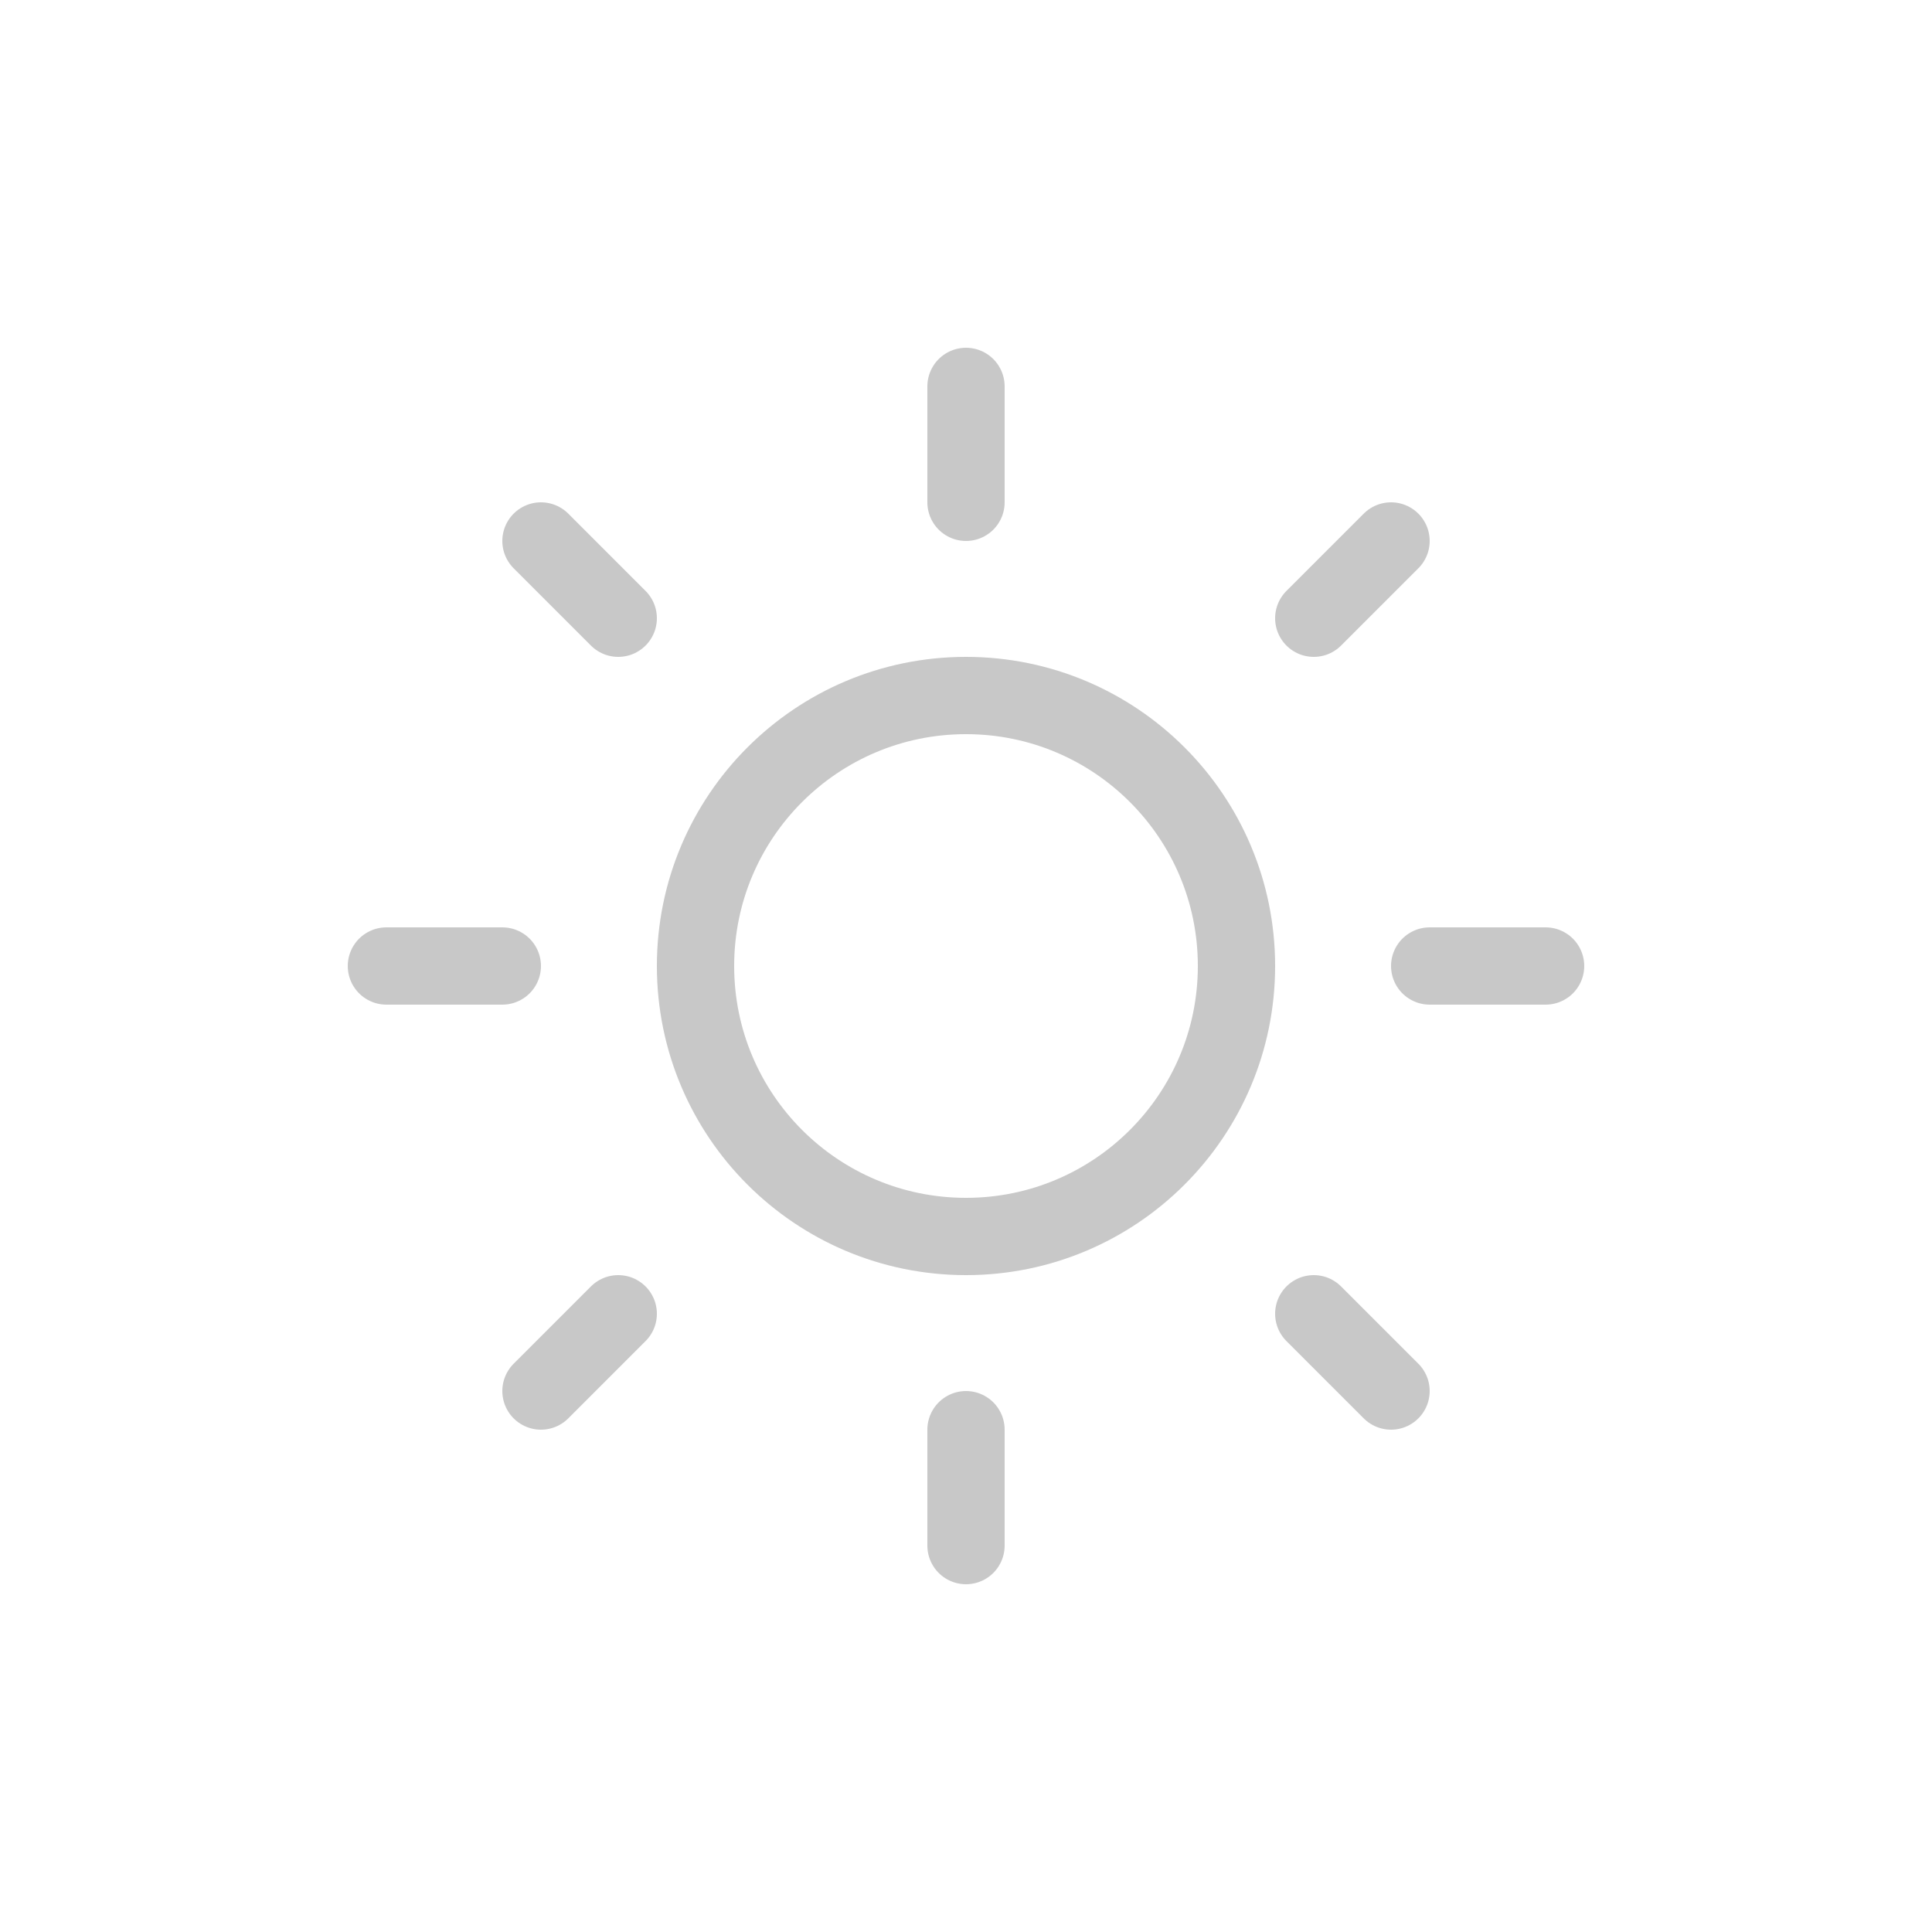 <?xml version="1.0" encoding="UTF-8"?>
<svg width="25" height="25" version="1.1" viewBox="0 0 25 25" xmlns="http://www.w3.org/2000/svg">
 <g fill="none" stroke="#c8c8c8" stroke-linecap="round" stroke-linejoin="round">
  <ellipse cx="12.5" cy="12.5" rx="3.5" ry="3.5"/>
  <g stroke-width="1px">
   <path d="m12.5 5v1.5"/>
   <path d="m12.5 18.5v1.5"/>
   <path d="m5 12.5h1.5"/>
   <path d="m18.5 12.5h1.5"/>
   <path d="m17 17 1 1"/>
   <path d="m17 8 1-1"/>
   <path d="m8 17-1 1"/>
   <path d="m8 8-1-1"/>
  </g>
 </g>
</svg>
